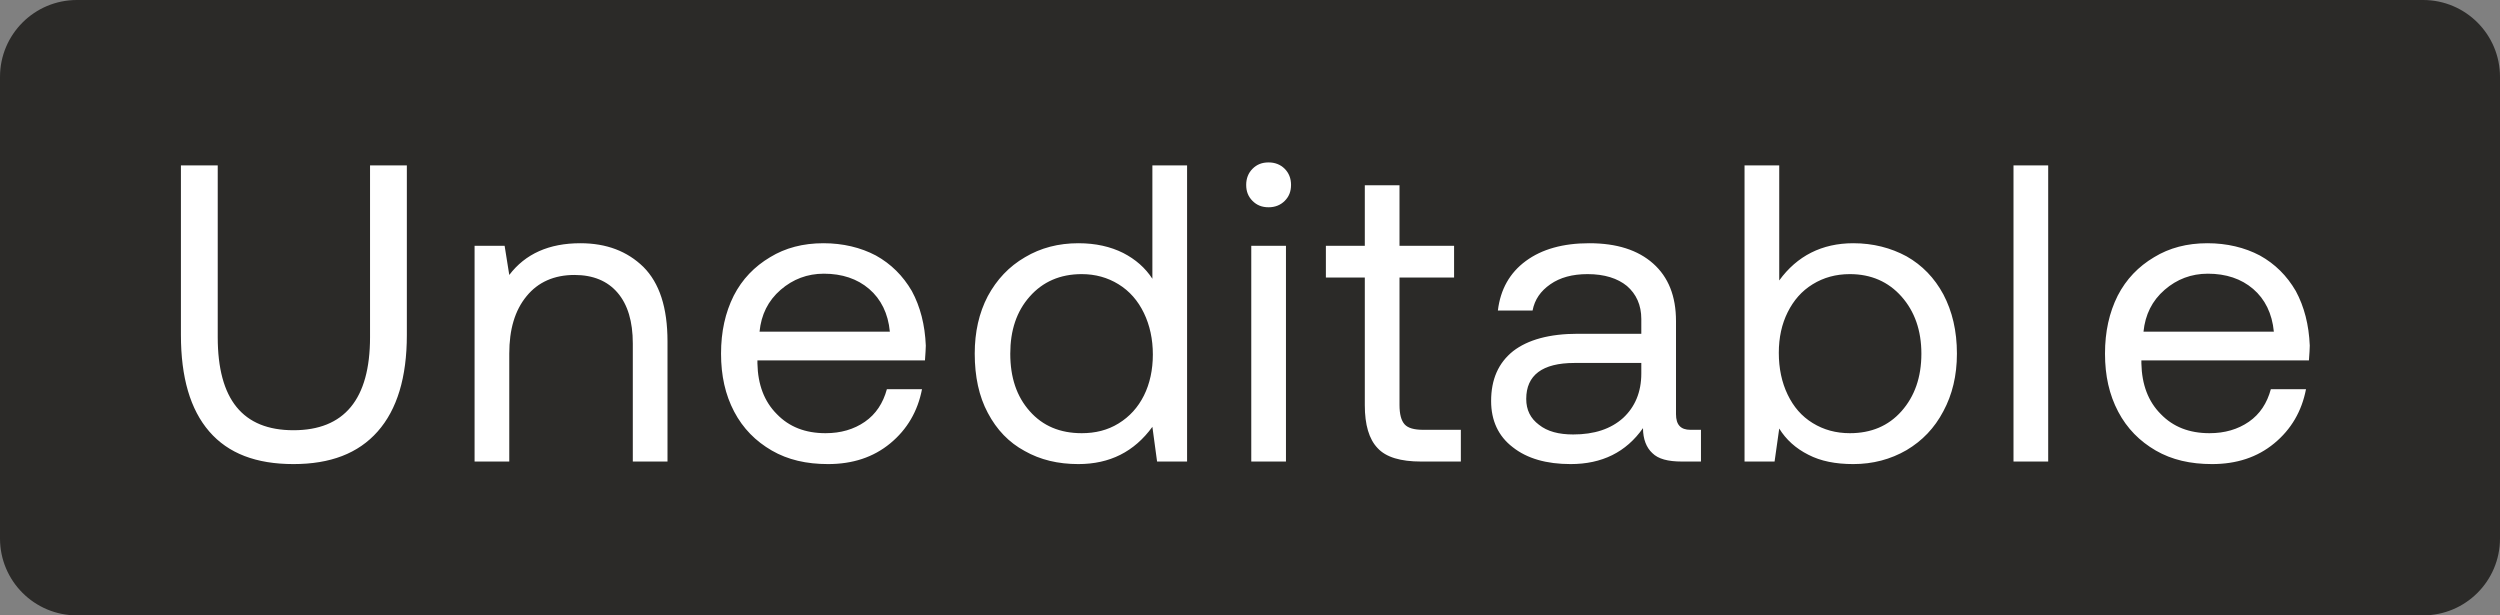 <svg width="65" height="16" viewBox="0 0 65 16" fill="none" xmlns="http://www.w3.org/2000/svg">
<rect x="0" y="0" width="65" height="16" fill="#808080" stroke="none"/>
<path d="M0 2C0 0.895 0.895 0 2 0H63C64.105 0 65 0.895 65 2V14C65 15.105 64.105 16 63 16H2C0.895 16 0 15.105 0 14V2Z" fill="#2B2A28"/>
<path d="M5.661 4.3V8.766C5.661 10.383 6.31 11.186 7.63 11.186C8.95 11.186 9.621 10.383 9.621 8.766V4.3H10.578V8.711C10.578 9.811 10.325 10.647 9.819 11.219C9.313 11.791 8.587 12.066 7.63 12.066C6.662 12.066 5.936 11.791 5.441 11.219C4.946 10.647 4.704 9.811 4.704 8.711V4.3H5.661ZM16.728 6.94C17.146 7.358 17.355 7.996 17.355 8.876V12H16.453V8.931C16.453 8.359 16.321 7.919 16.057 7.611C15.793 7.303 15.419 7.149 14.935 7.149C14.407 7.149 13.989 7.336 13.692 7.699C13.384 8.073 13.241 8.568 13.241 9.195V12H12.339V6.39H13.12L13.241 7.149C13.659 6.599 14.275 6.324 15.089 6.324C15.771 6.324 16.31 6.533 16.728 6.94ZM19.077 7.688C19.297 7.259 19.616 6.929 20.023 6.687C20.419 6.445 20.881 6.324 21.409 6.324C21.915 6.324 22.377 6.434 22.773 6.643C23.169 6.863 23.477 7.171 23.708 7.567C23.928 7.974 24.049 8.447 24.071 8.986C24.071 9.074 24.06 9.195 24.049 9.371H19.693V9.448C19.704 9.998 19.869 10.438 20.199 10.768C20.518 11.098 20.936 11.263 21.464 11.263C21.86 11.263 22.201 11.164 22.487 10.966C22.773 10.768 22.96 10.482 23.059 10.119H23.972C23.862 10.691 23.587 11.164 23.147 11.527C22.707 11.89 22.168 12.066 21.53 12.066C20.969 12.066 20.485 11.956 20.067 11.714C19.649 11.472 19.319 11.142 19.088 10.702C18.857 10.262 18.747 9.767 18.747 9.195C18.747 8.623 18.857 8.128 19.077 7.688ZM23.136 8.623C23.092 8.15 22.905 7.776 22.597 7.512C22.289 7.248 21.893 7.116 21.42 7.116C20.991 7.116 20.617 7.259 20.298 7.534C19.968 7.82 19.792 8.183 19.748 8.623H23.136ZM30.864 4.3V12H30.084L29.962 11.098C29.489 11.747 28.852 12.066 28.038 12.066C27.509 12.066 27.047 11.956 26.64 11.725C26.233 11.505 25.915 11.175 25.683 10.735C25.453 10.306 25.343 9.789 25.343 9.195C25.343 8.634 25.453 8.139 25.683 7.699C25.915 7.27 26.233 6.929 26.651 6.687C27.058 6.445 27.52 6.324 28.038 6.324C28.488 6.324 28.873 6.412 29.203 6.577C29.523 6.742 29.776 6.962 29.962 7.248V4.3H30.864ZM29.082 11.01C29.369 10.834 29.588 10.592 29.742 10.284C29.896 9.976 29.974 9.613 29.974 9.217C29.974 8.821 29.896 8.458 29.742 8.139C29.588 7.82 29.369 7.567 29.082 7.391C28.797 7.215 28.477 7.127 28.125 7.127C27.564 7.127 27.113 7.325 26.773 7.71C26.431 8.095 26.267 8.59 26.267 9.195C26.267 9.811 26.431 10.306 26.773 10.691C27.113 11.076 27.564 11.263 28.125 11.263C28.477 11.263 28.797 11.186 29.082 11.01ZM33.402 4.388C33.512 4.498 33.567 4.641 33.567 4.806C33.567 4.982 33.512 5.114 33.402 5.224C33.292 5.334 33.149 5.389 32.984 5.389C32.808 5.389 32.676 5.334 32.566 5.224C32.456 5.114 32.401 4.982 32.401 4.806C32.401 4.641 32.456 4.498 32.566 4.388C32.676 4.278 32.808 4.223 32.984 4.223C33.149 4.223 33.292 4.278 33.402 4.388ZM32.533 6.39H33.435V12H32.533V6.39ZM35.485 7.215H34.473V6.39H35.485V4.817H36.387V6.39H37.806V7.215H36.387V10.526C36.387 10.768 36.431 10.933 36.519 11.032C36.607 11.131 36.772 11.175 37.003 11.175H37.982V12H36.948C36.42 12 36.035 11.89 35.815 11.648C35.595 11.417 35.485 11.043 35.485 10.537V7.215ZM44.225 11.175V12H43.73C43.367 12 43.114 11.934 42.96 11.78C42.806 11.637 42.718 11.417 42.718 11.131C42.278 11.758 41.651 12.066 40.837 12.066C40.21 12.066 39.704 11.923 39.33 11.626C38.956 11.34 38.769 10.933 38.769 10.427C38.769 9.866 38.956 9.437 39.341 9.129C39.726 8.832 40.287 8.678 41.024 8.678H42.674V8.293C42.674 7.93 42.542 7.644 42.3 7.435C42.058 7.237 41.717 7.127 41.277 7.127C40.881 7.127 40.562 7.215 40.309 7.391C40.056 7.567 39.902 7.787 39.847 8.073H38.945C39.011 7.523 39.253 7.094 39.671 6.786C40.089 6.478 40.639 6.324 41.321 6.324C42.036 6.324 42.586 6.5 42.982 6.852C43.378 7.204 43.576 7.699 43.576 8.348V10.768C43.576 11.043 43.697 11.175 43.95 11.175H44.225ZM42.674 9.437H40.936C40.1 9.437 39.682 9.756 39.682 10.372C39.682 10.658 39.792 10.878 40.012 11.043C40.232 11.219 40.529 11.296 40.903 11.296C41.453 11.296 41.882 11.153 42.201 10.867C42.509 10.581 42.674 10.196 42.674 9.712V9.437ZM49.571 6.665C49.978 6.896 50.297 7.226 50.528 7.655C50.759 8.095 50.88 8.601 50.88 9.195C50.88 9.767 50.759 10.262 50.528 10.691C50.297 11.131 49.978 11.461 49.571 11.703C49.153 11.945 48.691 12.066 48.185 12.066C47.723 12.066 47.338 11.989 47.019 11.824C46.689 11.659 46.436 11.428 46.26 11.142L46.139 12H45.358V4.3H46.26V7.292C46.722 6.654 47.371 6.324 48.185 6.324C48.702 6.324 49.164 6.445 49.571 6.665ZM49.439 10.691C49.78 10.306 49.956 9.811 49.956 9.195C49.956 8.59 49.78 8.095 49.439 7.71C49.098 7.325 48.647 7.127 48.097 7.127C47.734 7.127 47.415 7.215 47.129 7.391C46.843 7.567 46.634 7.809 46.48 8.117C46.326 8.425 46.249 8.777 46.249 9.173C46.249 9.58 46.326 9.943 46.48 10.262C46.634 10.581 46.843 10.823 47.129 10.999C47.415 11.175 47.734 11.263 48.097 11.263C48.647 11.263 49.098 11.076 49.439 10.691ZM52.351 4.3H53.253V12H52.351V4.3ZM55.06 7.688C55.281 7.259 55.599 6.929 56.007 6.687C56.403 6.445 56.864 6.324 57.392 6.324C57.898 6.324 58.361 6.434 58.757 6.643C59.153 6.863 59.461 7.171 59.691 7.567C59.911 7.974 60.032 8.447 60.054 8.986C60.054 9.074 60.044 9.195 60.032 9.371H55.676V9.448C55.688 9.998 55.852 10.438 56.182 10.768C56.502 11.098 56.919 11.263 57.447 11.263C57.843 11.263 58.184 11.164 58.471 10.966C58.757 10.768 58.944 10.482 59.042 10.119H59.956C59.846 10.691 59.571 11.164 59.13 11.527C58.691 11.89 58.151 12.066 57.514 12.066C56.953 12.066 56.468 11.956 56.05 11.714C55.633 11.472 55.303 11.142 55.072 10.702C54.84 10.262 54.73 9.767 54.73 9.195C54.73 8.623 54.84 8.128 55.06 7.688ZM59.12 8.623C59.075 8.15 58.889 7.776 58.581 7.512C58.273 7.248 57.877 7.116 57.404 7.116C56.974 7.116 56.6 7.259 56.282 7.534C55.952 7.82 55.776 8.183 55.731 8.623H59.12Z" fill="white"/>
</svg>
